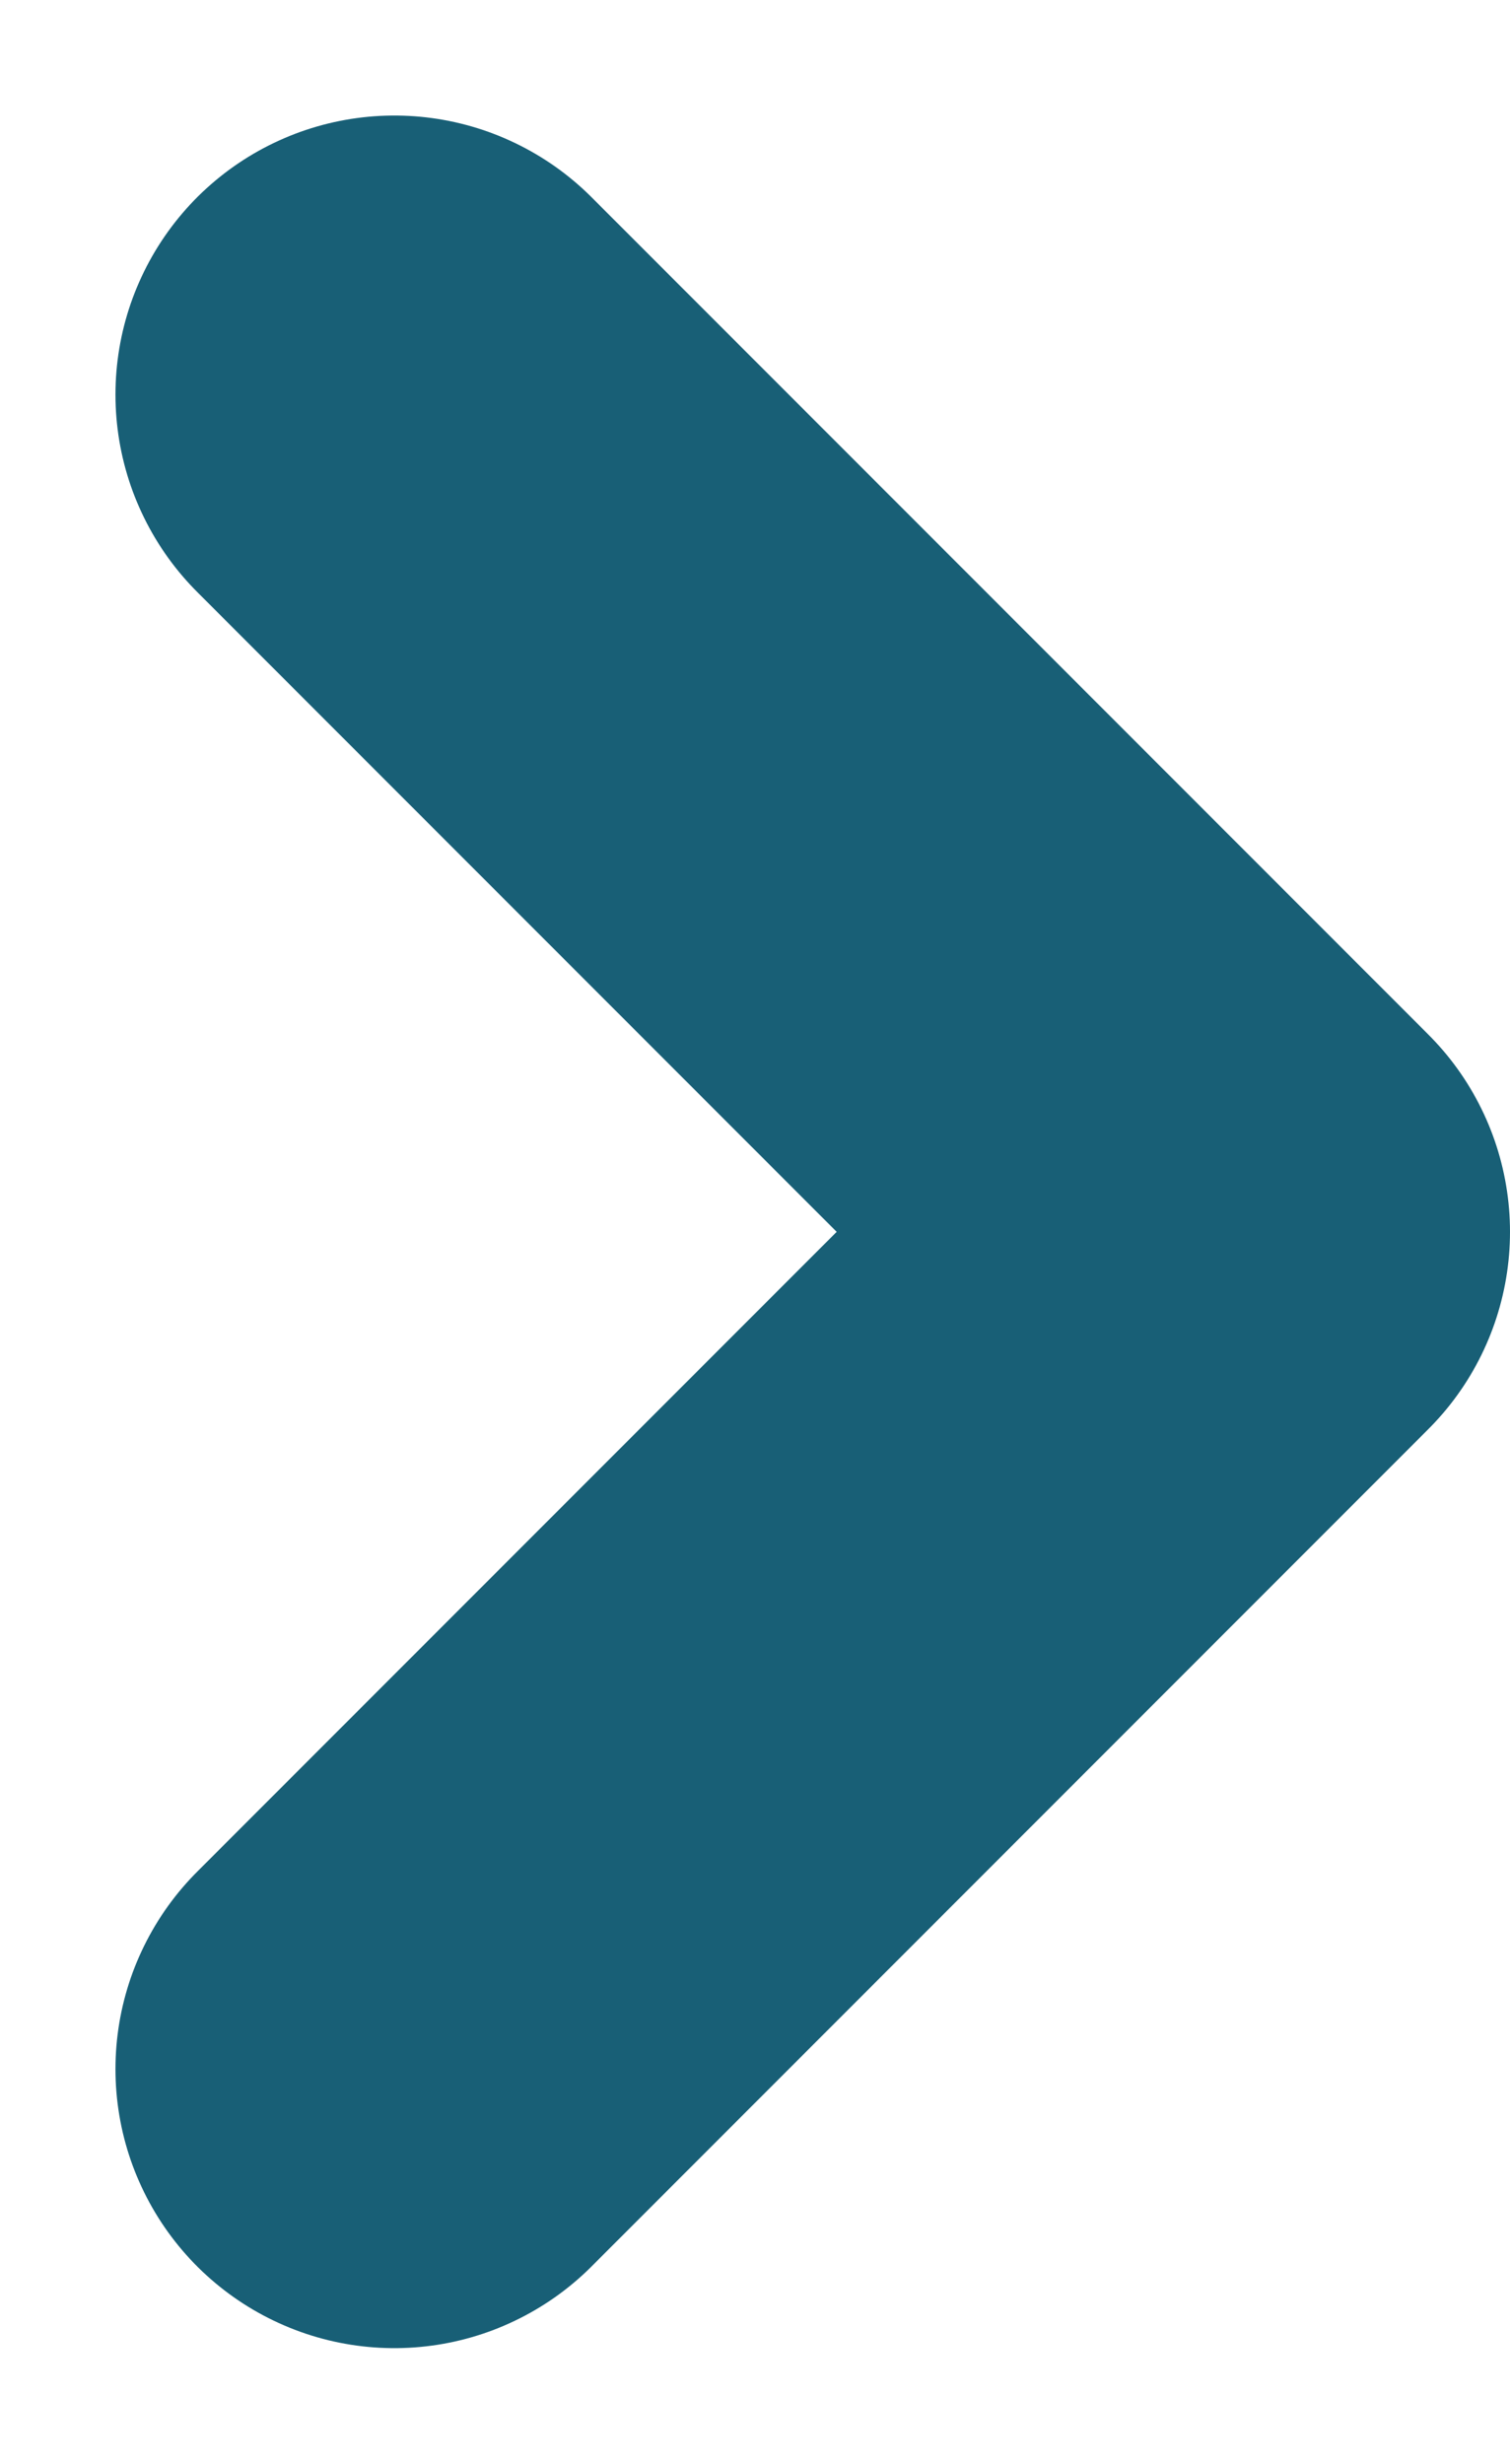 <svg xmlns="http://www.w3.org/2000/svg" width="10.828" height="17.657" viewBox="0 0 10.828 17.657">
  <path id="Icon" d="M0,12,6,6,0,0" transform="translate(2.828 2.828)" fill="none" stroke="#185f76" stroke-linecap="round" stroke-linejoin="round" stroke-miterlimit="10" stroke-width="4"/>
</svg>
